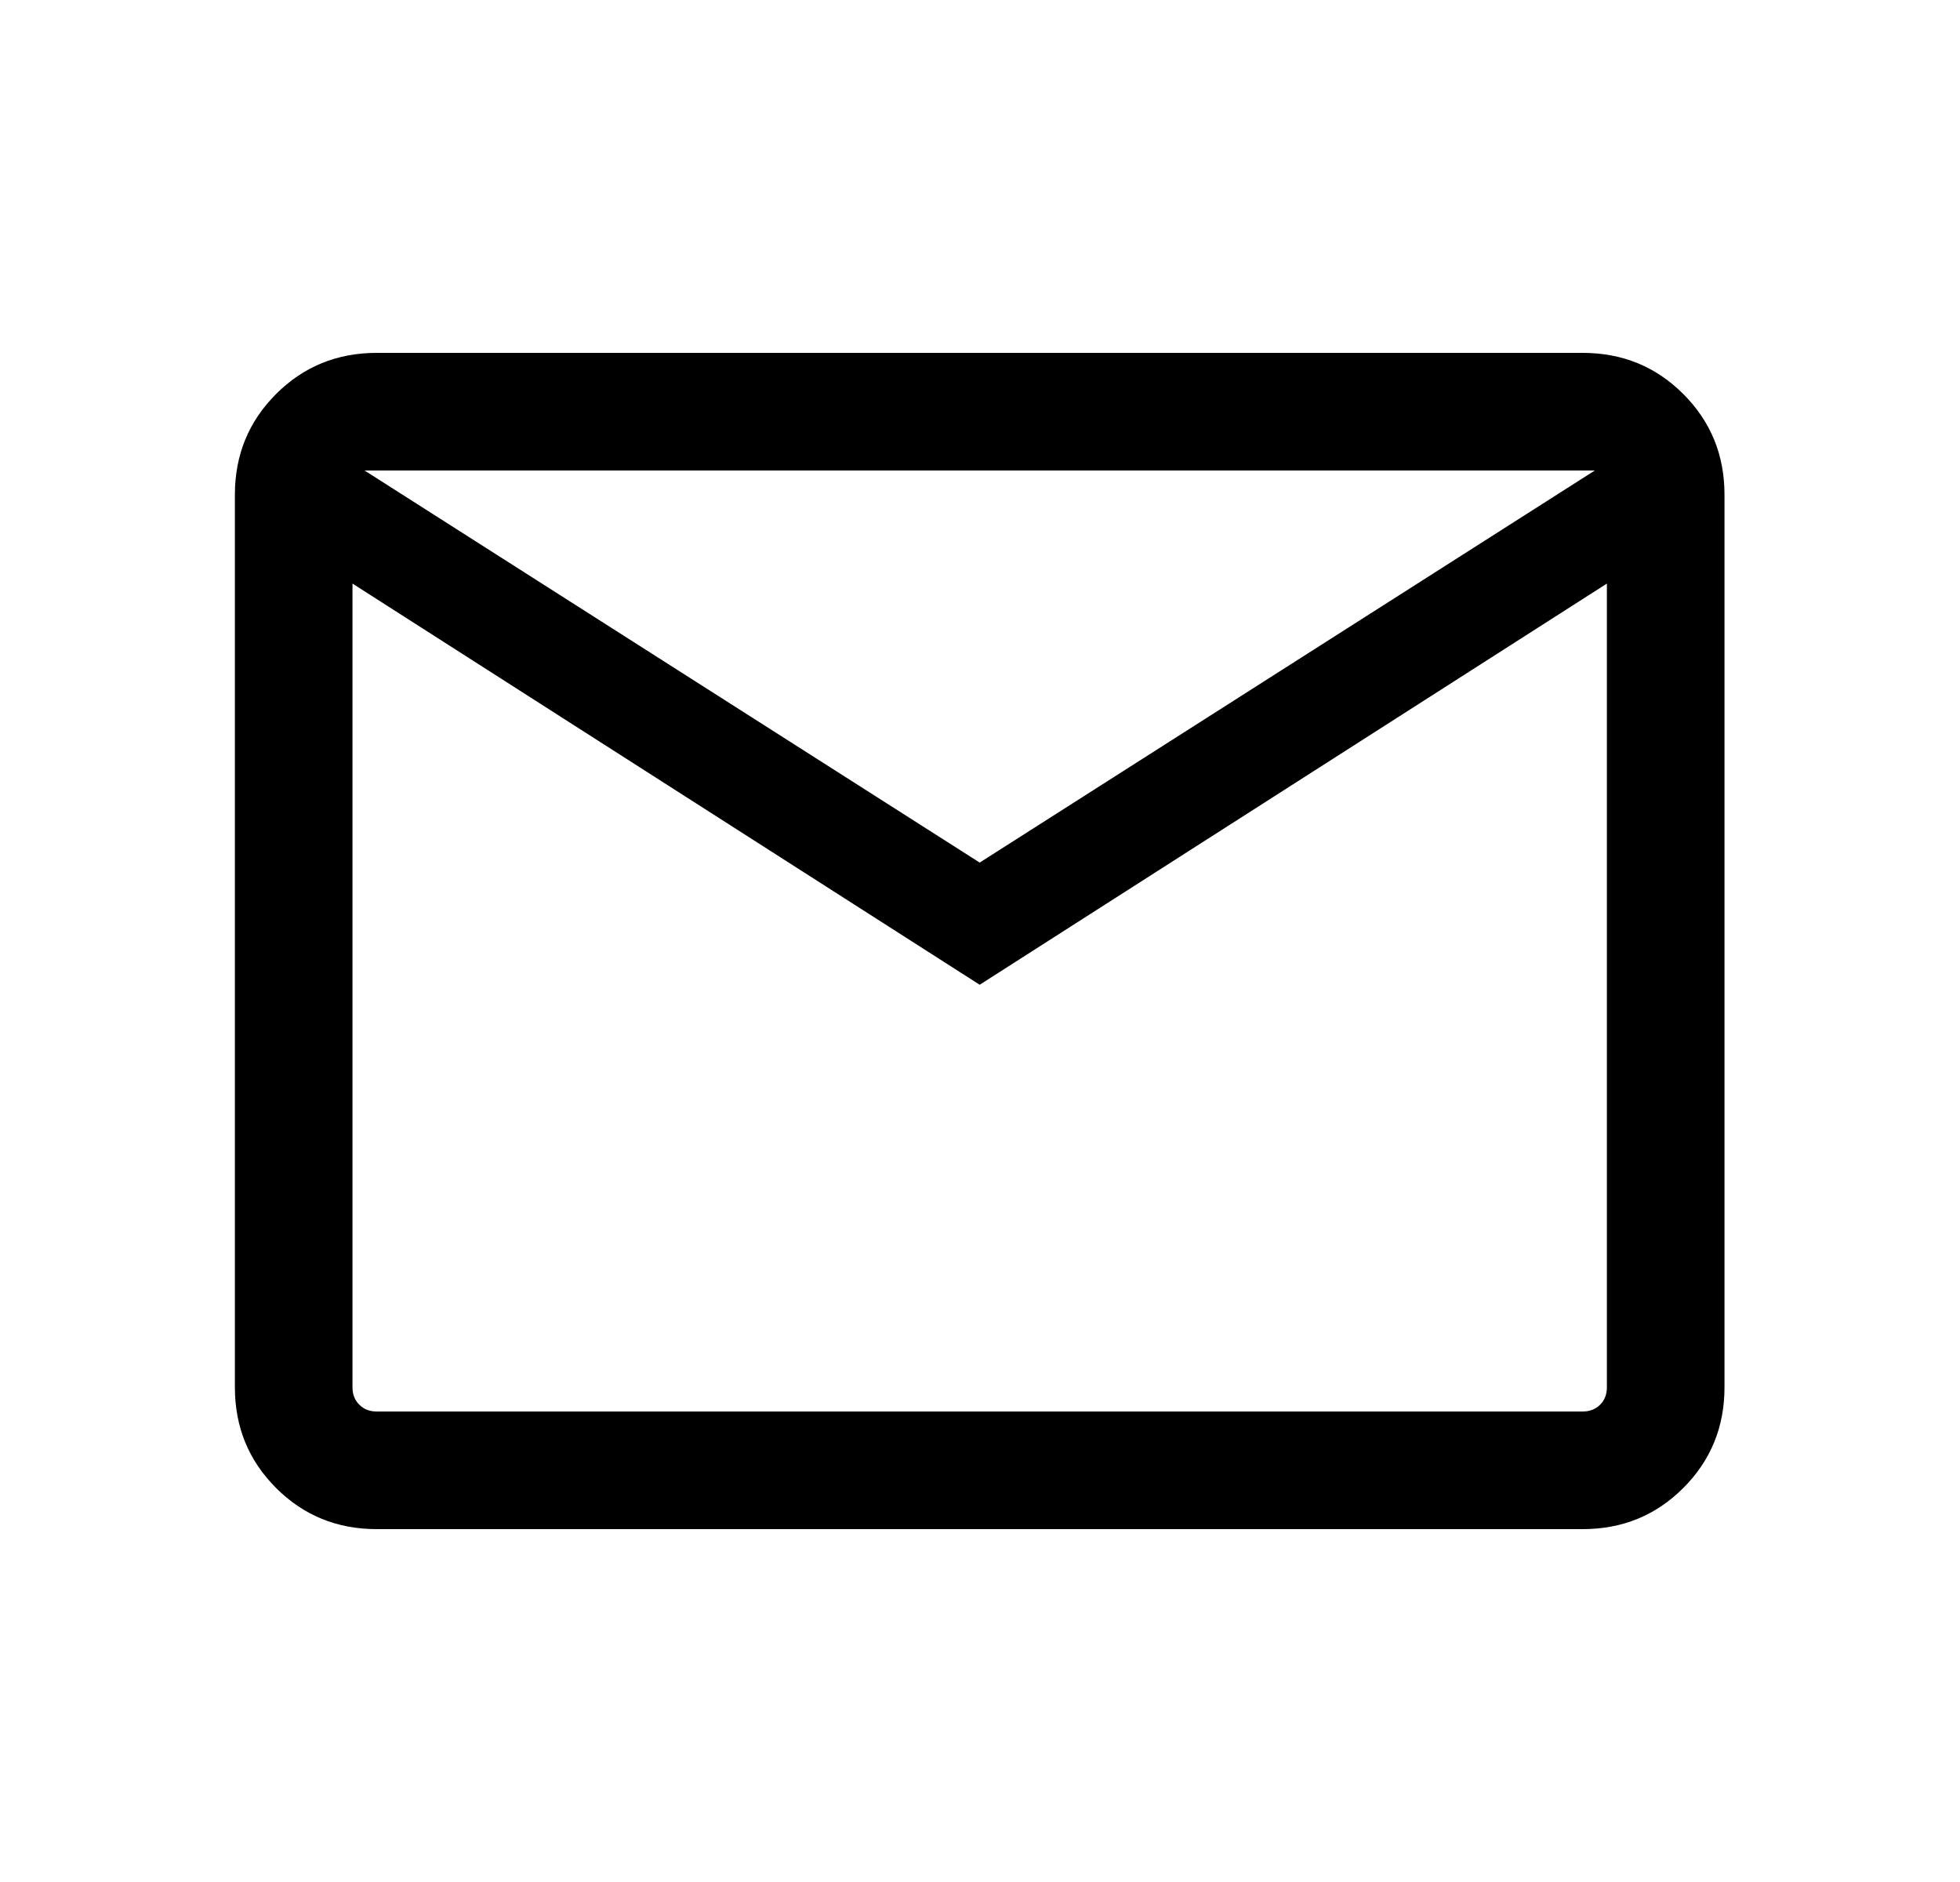 <svg width="25" height="24" viewBox="0 0 25 24" fill="none" xmlns="http://www.w3.org/2000/svg">
<mask id="mask0_99_606" style="mask-type:alpha" maskUnits="userSpaceOnUse" x="0" y="0" width="25" height="24">
<rect x="0.5" width="24" height="24" fill="#D9D9D9"/>
</mask>
<g mask="url(#mask0_99_606)">
<path d="M4.804 19.5C4.299 19.5 3.871 19.325 3.521 18.975C3.171 18.625 2.996 18.197 2.996 17.692V6.308C2.996 5.803 3.171 5.375 3.521 5.025C3.871 4.675 4.299 4.5 4.804 4.5H20.188C20.694 4.5 21.121 4.675 21.471 5.025C21.821 5.375 21.996 5.803 21.996 6.308V17.692C21.996 18.197 21.821 18.625 21.471 18.975C21.121 19.325 20.694 19.5 20.188 19.5H4.804ZM12.496 12.558L4.496 7.442V17.692C4.496 17.782 4.525 17.856 4.583 17.913C4.64 17.971 4.714 18 4.804 18H20.188C20.278 18 20.352 17.971 20.41 17.913C20.467 17.856 20.496 17.782 20.496 17.692V7.442L12.496 12.558ZM12.496 11L20.342 6H4.65L12.496 11ZM4.496 7.442V6V17.692C4.496 17.782 4.525 17.856 4.583 17.913C4.64 17.971 4.714 18 4.804 18H4.496V7.442Z" fill="black"/>
</g>
</svg>
